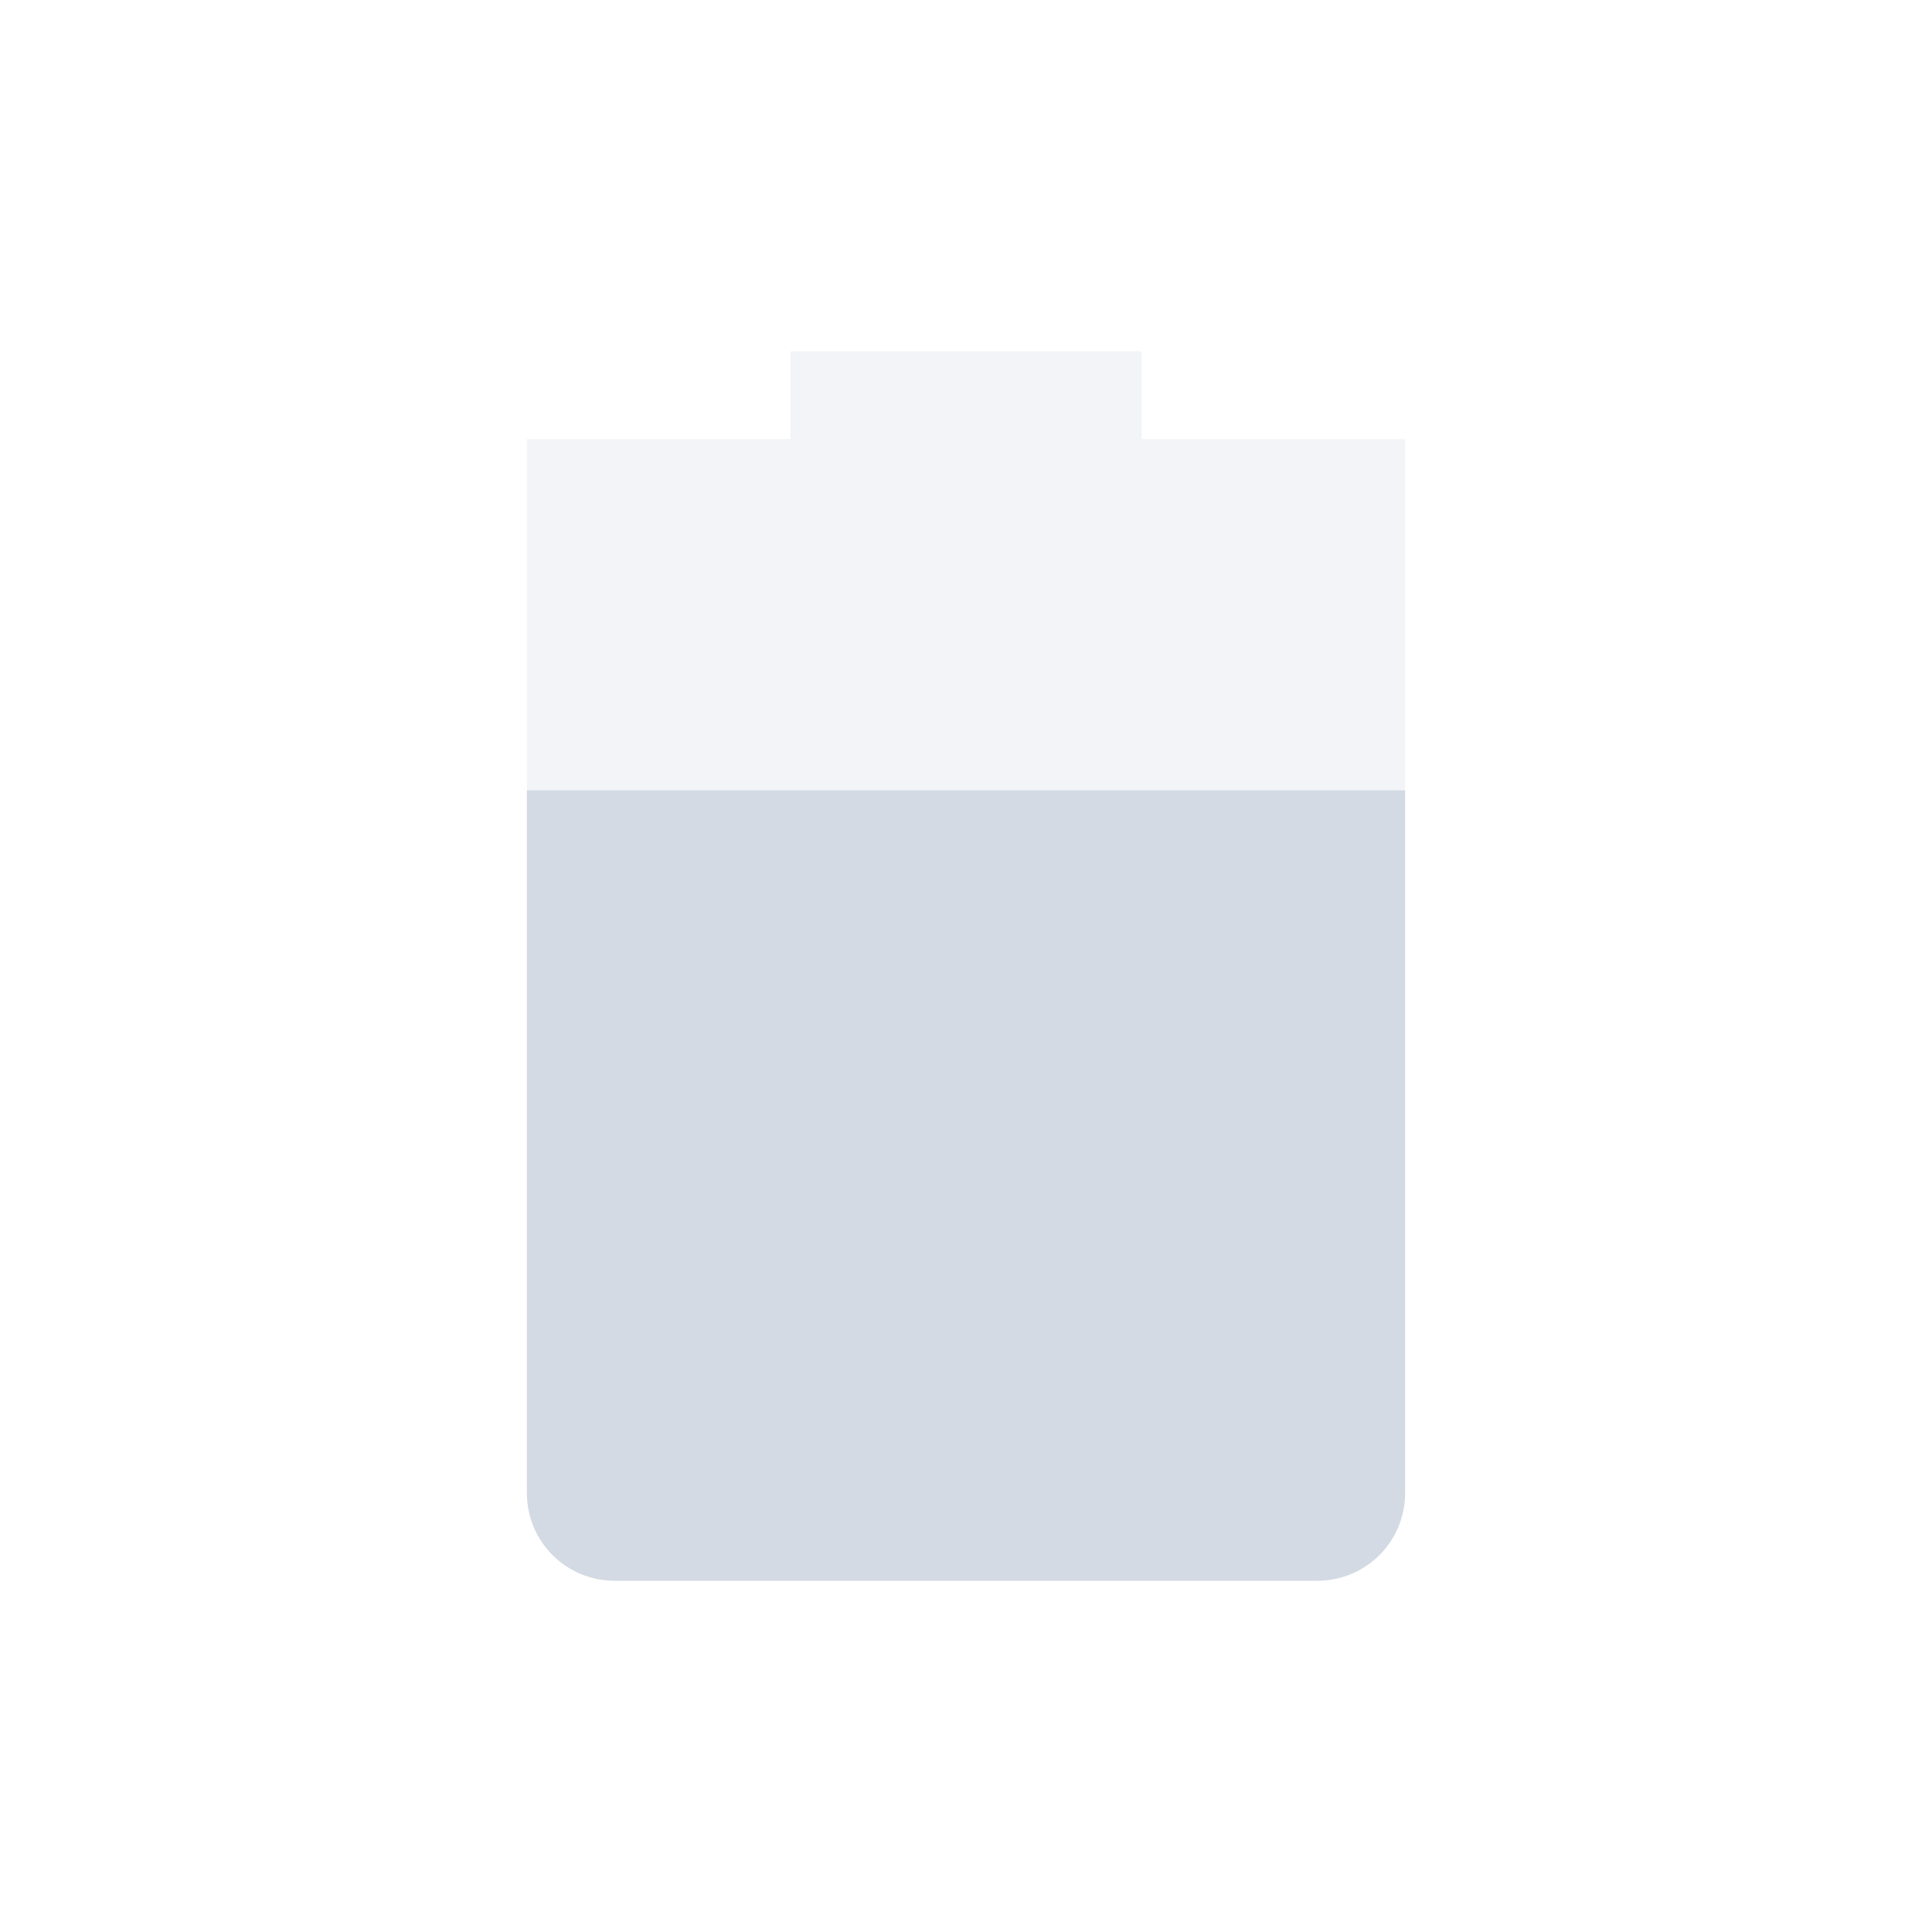 <?xml version="1.0" encoding="UTF-8" standalone="no"?>
<svg xmlns="http://www.w3.org/2000/svg" height="22" width="22" version="1.1" viewBox="0 0 22 22">
 <g transform="translate(-57 -671.36)">
  <rect style="color:#dddddd" transform="rotate(90)" height="22" width="22" y="-79" x="671.36" fill="none"/>
  <path opacity=".3" d="m66 675.36v1h-3v12c0 0.554 0.446 1 1 1h8c0.554 0 1-0.446 1-1v-12h-3v-1z" fill="#d3dae3"/>
  <path d="m63 680.36v8c0 0.554 0.446 1 1 1h8c0.554 0 1-0.446 1-1v-8h-10z" fill="#d3dae3"/>
 </g>
</svg>
